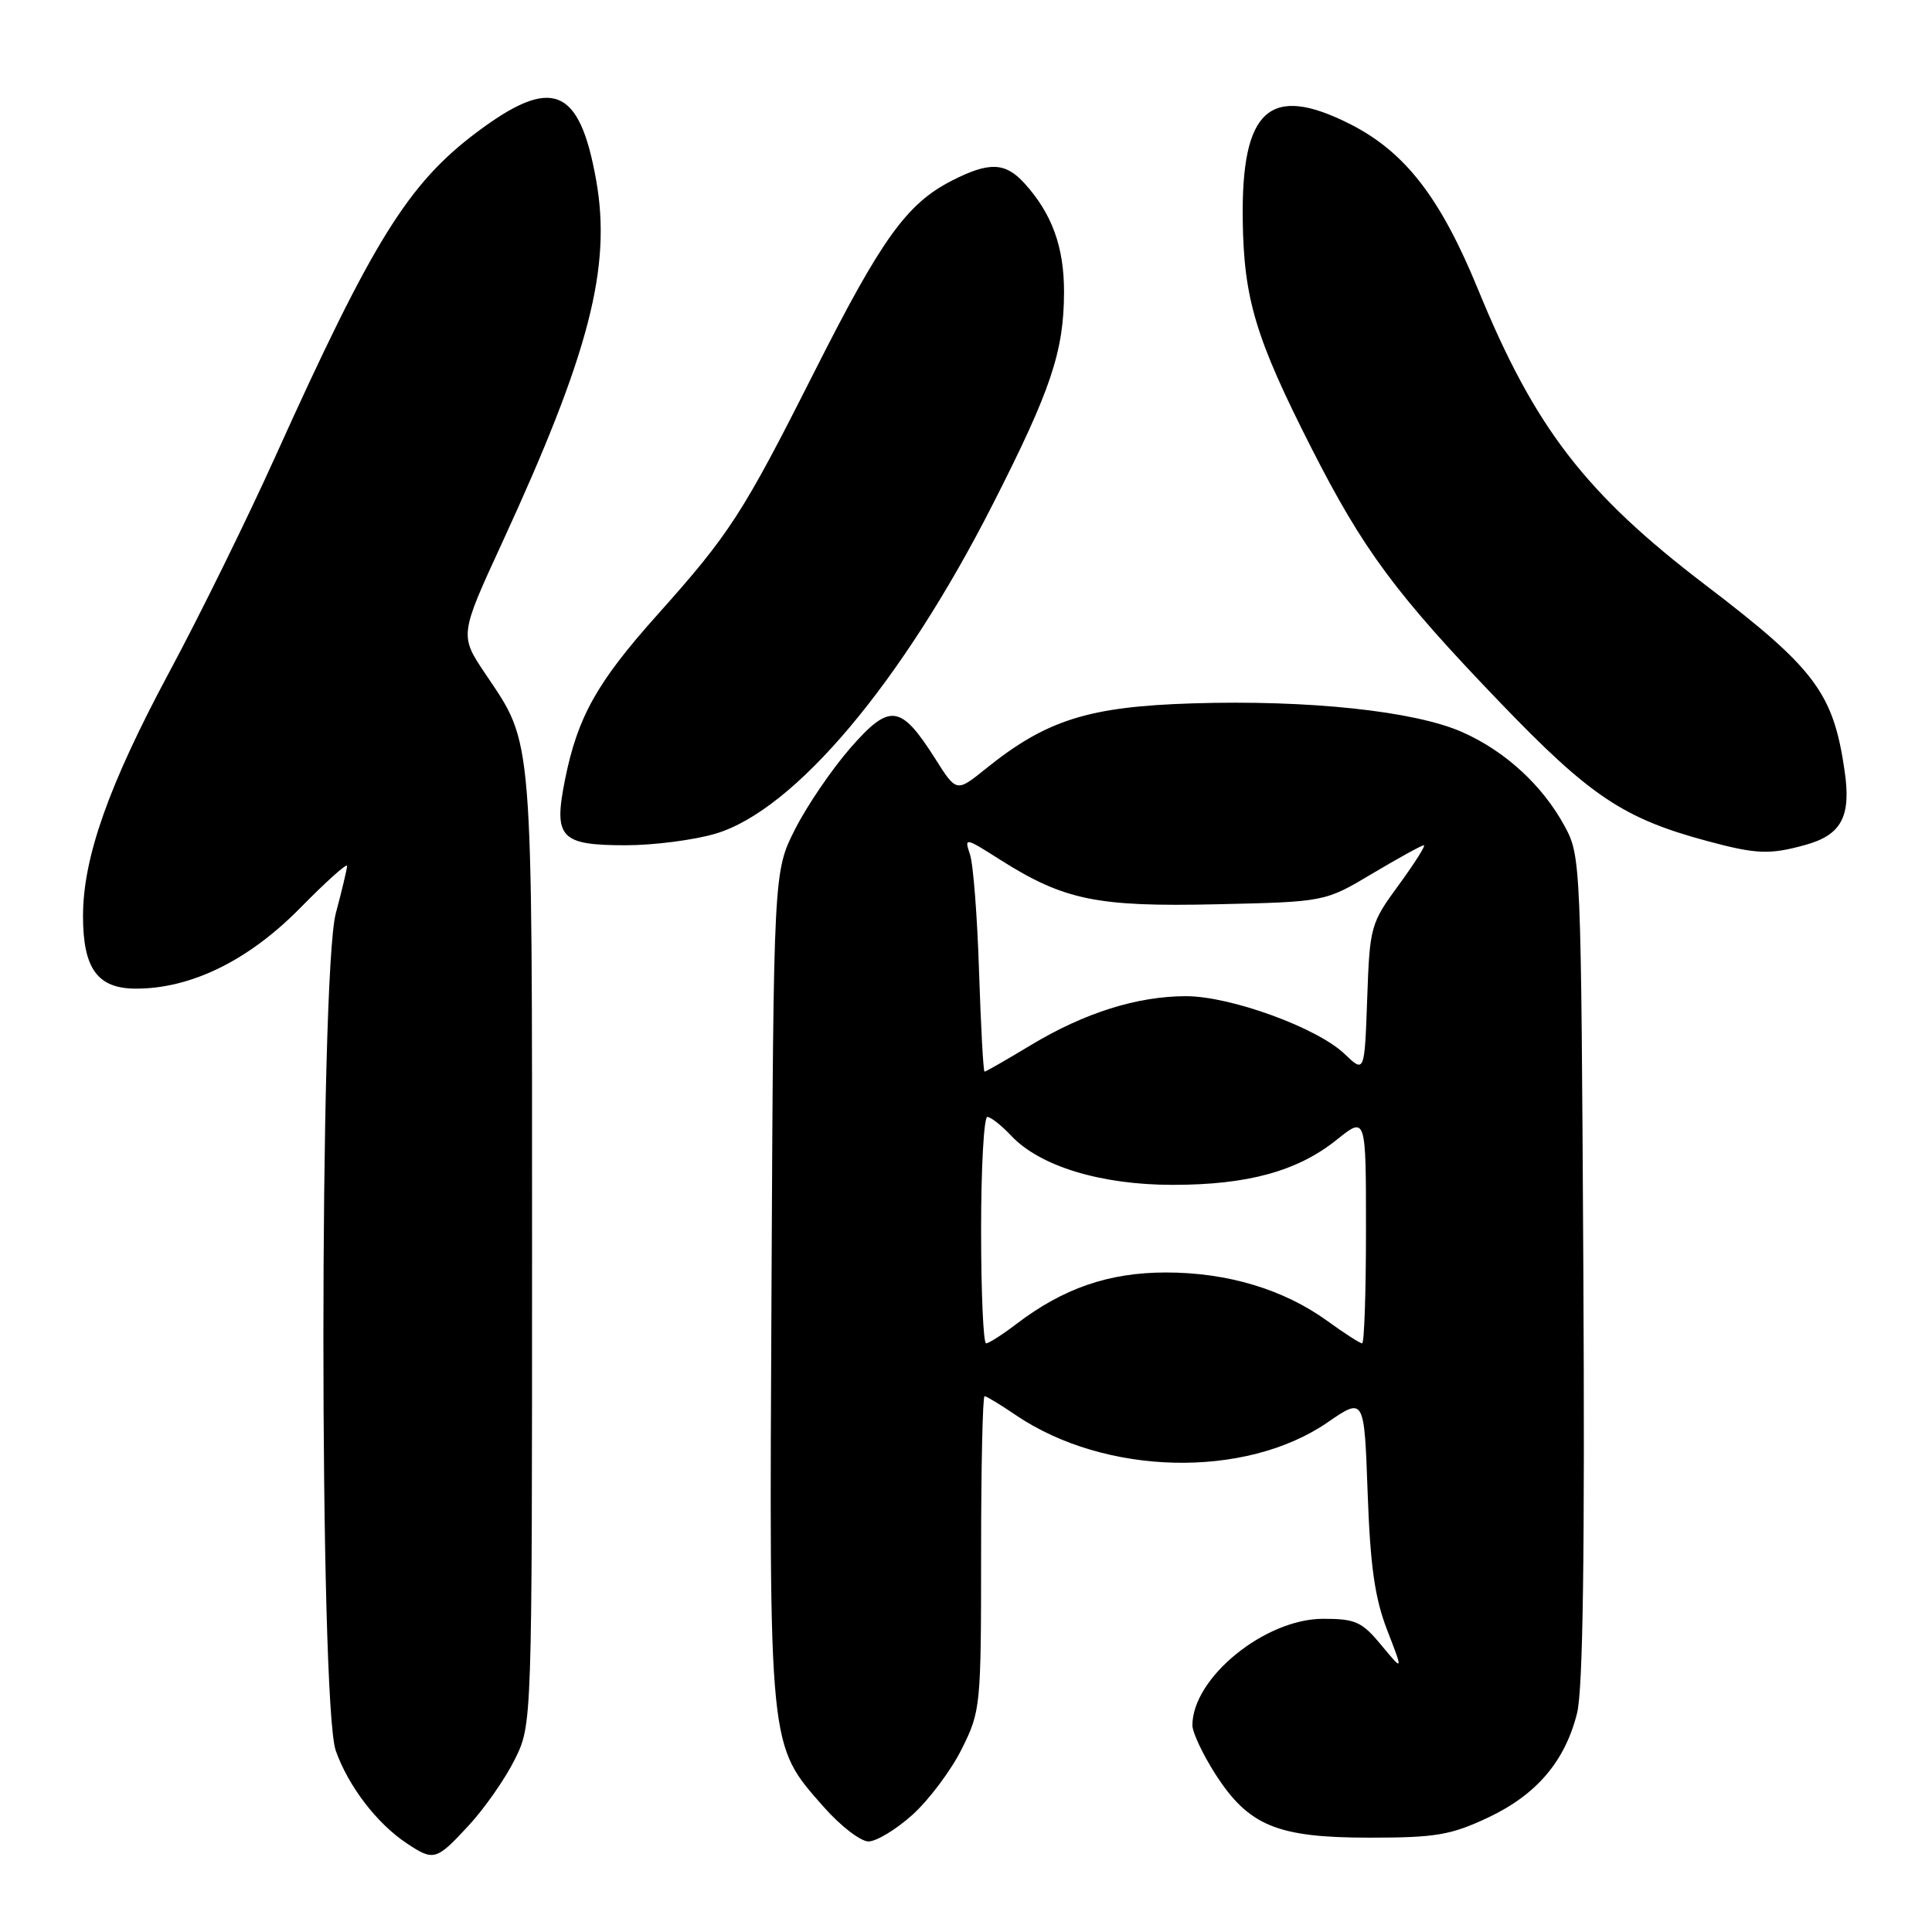 <?xml version="1.0" encoding="UTF-8" standalone="no"?>
<!DOCTYPE svg PUBLIC "-//W3C//DTD SVG 1.1//EN" "http://www.w3.org/Graphics/SVG/1.1/DTD/svg11.dtd" >
<svg xmlns="http://www.w3.org/2000/svg" xmlns:xlink="http://www.w3.org/1999/xlink" version="1.1" viewBox="0 0 256 256">
 <g >
 <path fill="currentColor"
d=" M 62.14 241.85 C 64.24 239.57 66.98 235.64 68.23 233.10 C 70.50 228.50 70.50 228.50 70.50 165.50 C 70.50 96.42 70.69 98.79 64.35 89.34 C 60.88 84.19 60.88 84.19 66.57 71.84 C 78.11 46.78 81.05 35.41 78.99 23.85 C 76.78 11.48 73.14 10.04 63.14 17.55 C 54.06 24.38 49.38 31.92 36.48 60.50 C 32.76 68.75 26.45 81.58 22.46 89.00 C 14.41 104.00 11.00 113.63 11.00 121.38 C 11.00 128.36 12.93 131.00 18.02 131.00 C 25.33 131.00 32.93 127.27 39.75 120.34 C 43.19 116.84 45.99 114.32 45.99 114.74 C 45.98 115.16 45.31 117.97 44.50 121.00 C 42.31 129.17 42.30 225.75 44.49 231.97 C 46.15 236.67 49.93 241.61 53.88 244.24 C 57.48 246.64 57.80 246.55 62.14 241.85 Z  M 120.94 240.44 C 123.11 238.47 126.04 234.56 127.44 231.74 C 129.94 226.73 130.00 226.11 130.00 205.80 C 130.00 194.36 130.21 185.00 130.46 185.00 C 130.71 185.00 132.57 186.13 134.60 187.51 C 146.44 195.54 165.00 195.97 175.90 188.48 C 180.77 185.13 180.77 185.13 181.22 197.81 C 181.57 207.56 182.17 211.77 183.81 216.00 C 185.94 221.50 185.94 221.50 183.04 218.00 C 180.46 214.88 179.61 214.50 175.32 214.50 C 167.60 214.50 158.00 222.33 158.00 228.61 C 158.00 229.55 159.37 232.46 161.04 235.07 C 165.46 241.95 169.23 243.50 181.50 243.50 C 190.21 243.50 192.22 243.16 197.11 240.87 C 203.59 237.83 207.37 233.40 208.97 227.00 C 209.75 223.87 210.01 205.93 209.80 168.00 C 209.50 114.32 209.47 113.44 207.34 109.50 C 204.40 104.07 199.46 99.53 193.74 97.00 C 187.43 94.21 173.37 92.72 158.00 93.20 C 144.22 93.63 138.63 95.40 130.62 101.86 C 126.74 104.99 126.74 104.99 123.94 100.56 C 119.34 93.31 117.92 93.13 112.68 99.11 C 110.23 101.92 106.93 106.76 105.36 109.86 C 102.50 115.50 102.50 115.50 102.23 170.42 C 101.92 232.17 101.81 231.09 109.14 239.42 C 111.36 241.94 114.03 244.00 115.08 244.00 C 116.13 244.00 118.77 242.40 120.94 240.44 Z  M 239.24 111.95 C 244.00 110.63 245.30 108.20 244.43 102.21 C 242.94 91.82 240.53 88.61 226.00 77.53 C 210.06 65.38 203.37 56.69 195.87 38.40 C 190.87 26.19 186.20 20.15 178.91 16.45 C 168.26 11.06 164.47 14.44 164.67 29.17 C 164.81 39.59 166.37 44.79 173.72 59.27 C 180.66 72.93 184.93 78.69 198.89 93.21 C 210.71 105.50 215.15 108.47 226.21 111.44 C 232.73 113.20 234.50 113.27 239.24 111.95 Z  M 94.80 110.47 C 105.31 107.35 119.55 90.43 131.58 66.76 C 139.27 51.65 140.97 46.56 140.99 38.70 C 141.00 32.70 139.38 28.27 135.71 24.25 C 133.19 21.49 131.05 21.42 126.12 23.94 C 120.16 26.98 116.82 31.62 107.96 49.17 C 98.40 68.11 96.70 70.73 87.09 81.48 C 79.10 90.41 76.54 94.99 74.87 103.29 C 73.32 111.02 74.23 112.00 82.94 112.00 C 86.62 112.00 91.96 111.31 94.80 110.47 Z  M 130.00 163.00 C 130.00 154.75 130.37 148.00 130.83 148.00 C 131.28 148.00 132.70 149.12 133.99 150.49 C 137.79 154.54 145.89 157.00 155.38 157.00 C 165.35 157.00 171.94 155.19 177.14 151.01 C 181.00 147.91 181.00 147.91 181.00 162.95 C 181.00 171.23 180.77 178.00 180.49 178.00 C 180.21 178.00 178.15 176.68 175.92 175.06 C 170.11 170.85 162.67 168.61 154.50 168.61 C 146.94 168.61 140.88 170.70 134.67 175.44 C 132.82 176.85 131.02 178.00 130.66 178.00 C 130.30 178.00 130.00 171.25 130.00 163.00 Z  M 129.73 128.75 C 129.50 121.46 128.96 114.46 128.52 113.19 C 127.76 110.94 127.87 110.96 132.51 113.91 C 141.00 119.29 145.35 120.18 161.26 119.82 C 175.56 119.50 175.56 119.50 181.85 115.75 C 185.31 113.69 188.38 112.00 188.67 112.00 C 188.95 112.00 187.46 114.36 185.35 117.25 C 181.60 122.37 181.50 122.74 181.16 132.34 C 180.81 142.19 180.81 142.19 178.15 139.64 C 174.53 136.18 163.06 132.00 157.16 132.00 C 150.70 132.00 143.71 134.20 136.63 138.46 C 133.40 140.41 130.62 142.00 130.46 142.00 C 130.29 142.00 129.97 136.04 129.73 128.75 Z "/>
</g>
</svg>